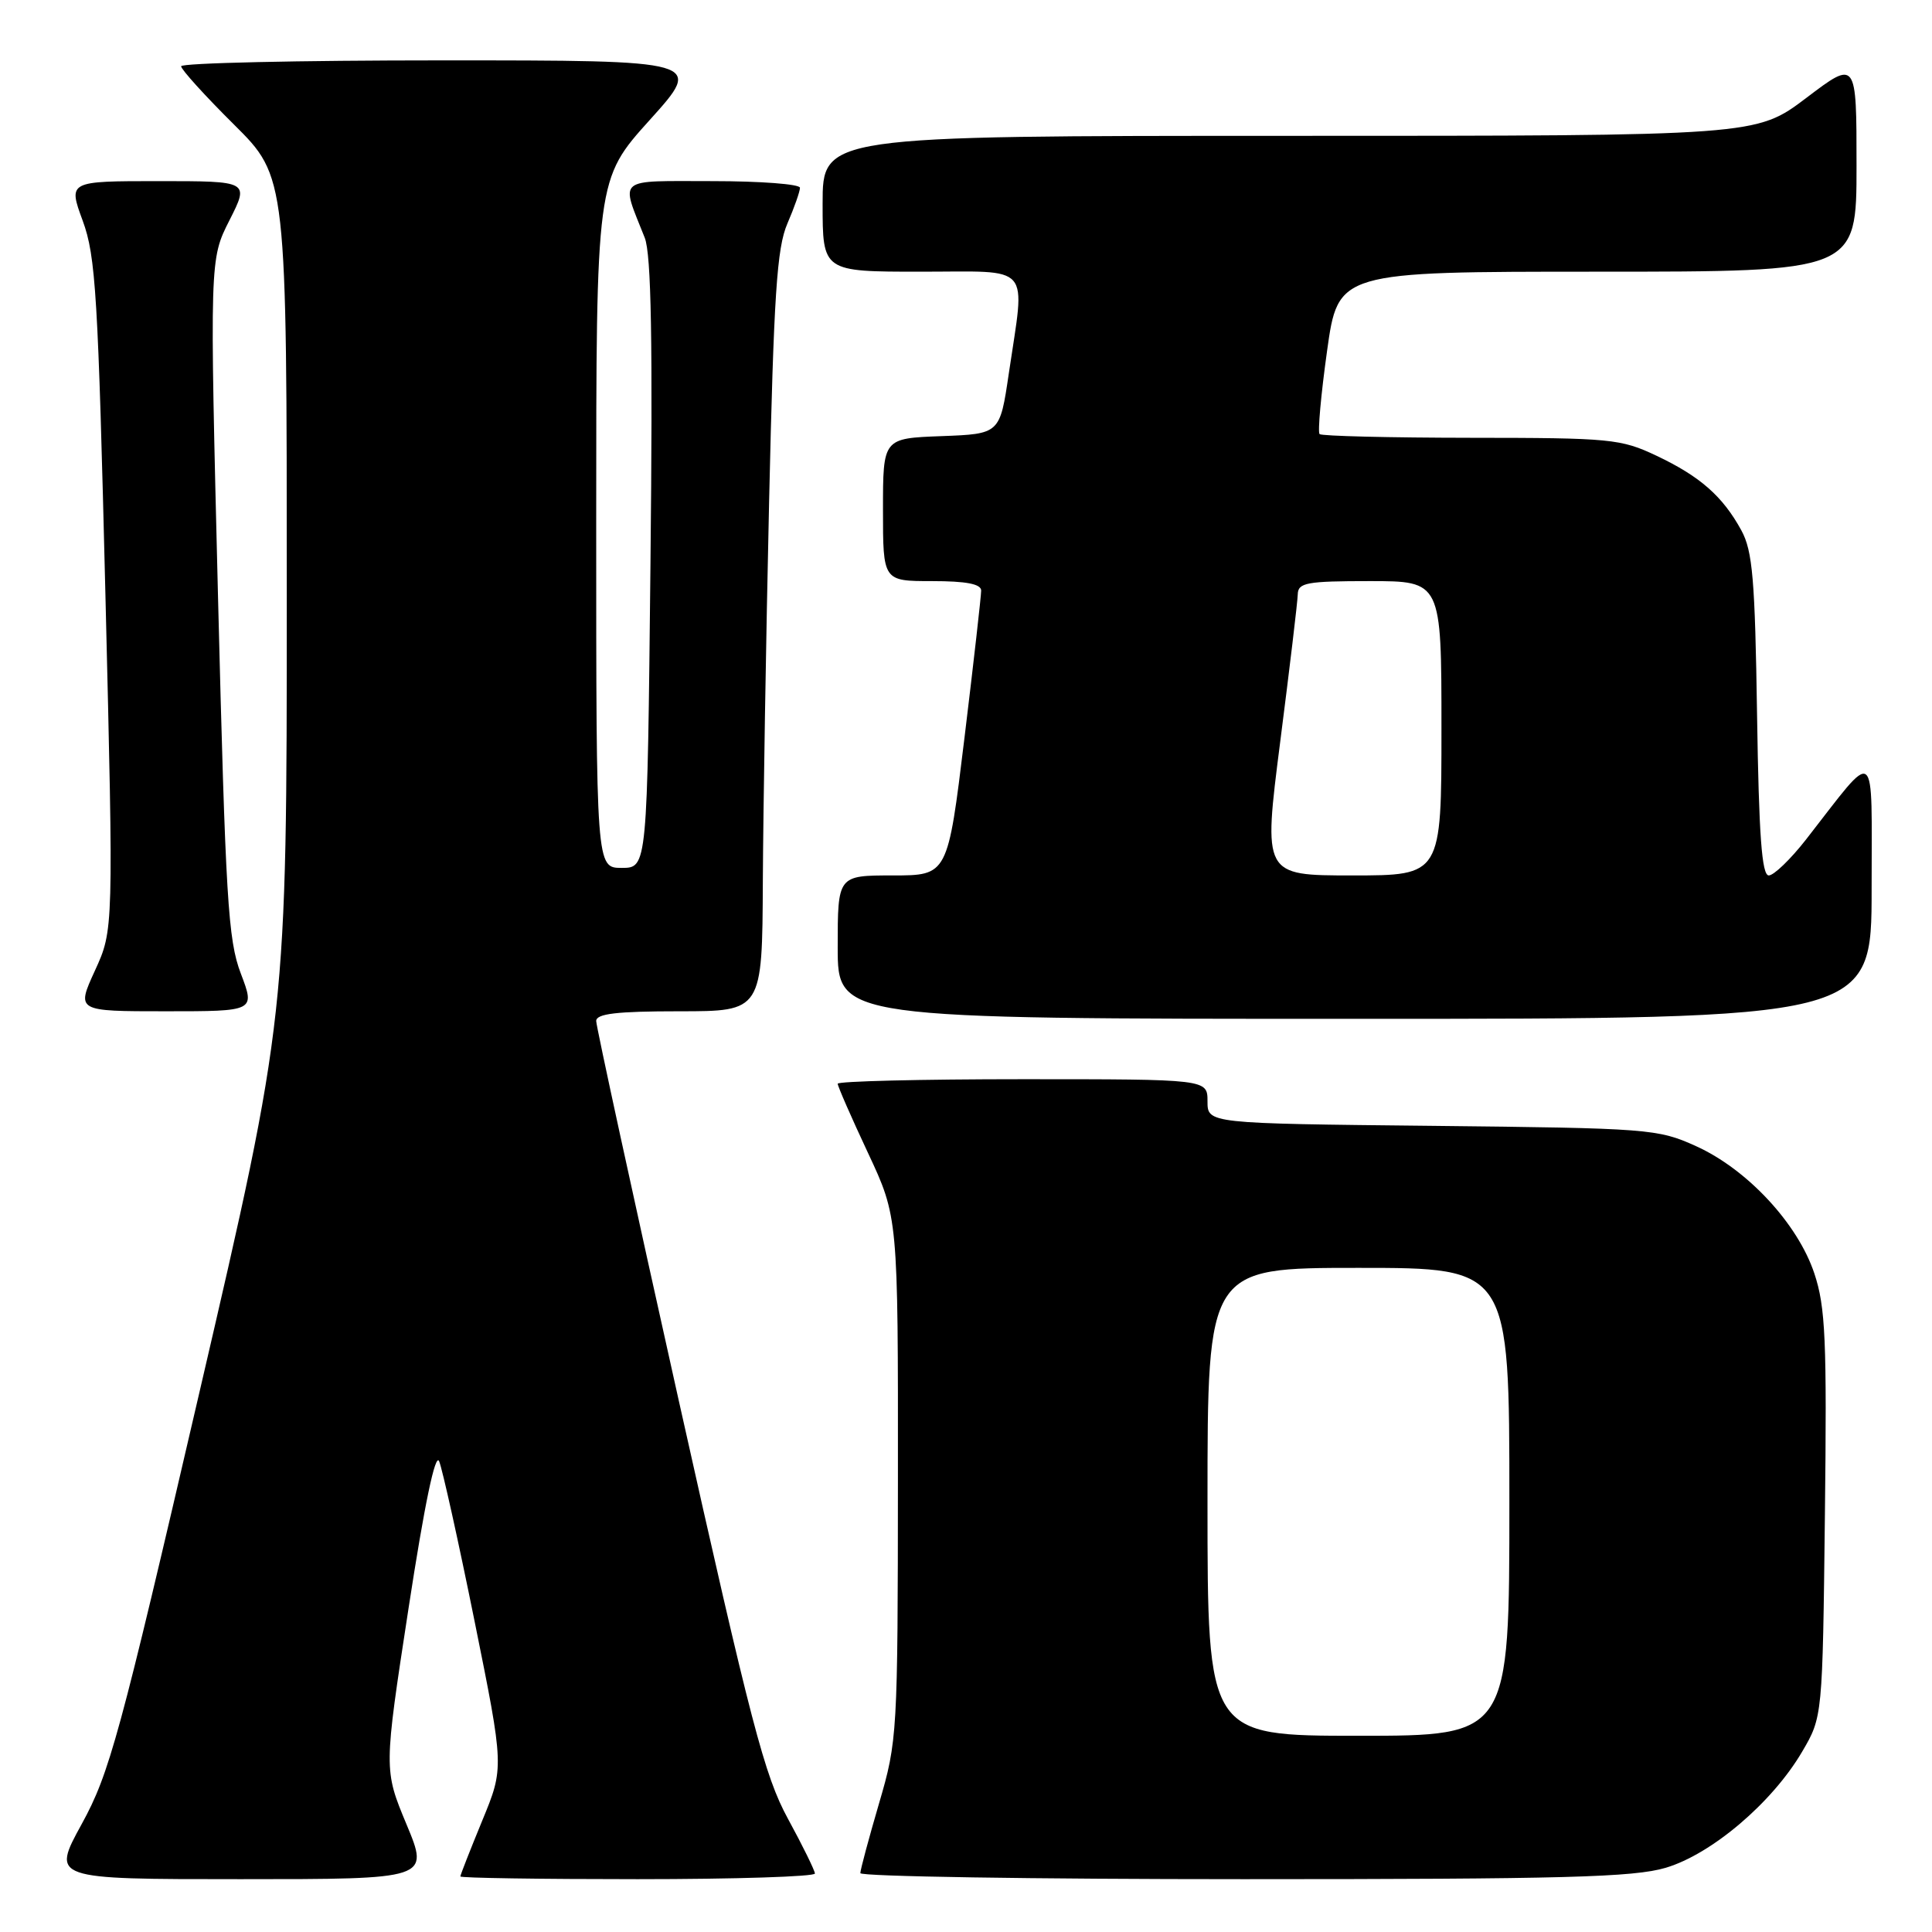 <?xml version="1.0" encoding="UTF-8" standalone="no"?>
<!DOCTYPE svg PUBLIC "-//W3C//DTD SVG 1.1//EN" "http://www.w3.org/Graphics/SVG/1.1/DTD/svg11.dtd" >
<svg xmlns="http://www.w3.org/2000/svg" xmlns:xlink="http://www.w3.org/1999/xlink" version="1.1" viewBox="0 0 256 256">
 <g >
 <path fill="currentColor"
d=" M 53.87 241.75 C 50.85 234.50 50.85 234.50 54.13 213.13 C 56.25 199.31 57.69 192.42 58.19 193.63 C 58.62 194.66 60.74 204.21 62.89 214.85 C 66.80 234.21 66.80 234.21 63.90 241.24 C 62.31 245.11 61.00 248.44 61.00 248.64 C 61.00 248.84 71.57 249.00 84.50 249.00 C 97.43 249.00 107.99 248.66 107.98 248.25 C 107.96 247.84 106.36 244.57 104.41 241.00 C 101.30 235.29 99.54 228.55 89.93 185.54 C 83.92 158.61 79.00 136.00 79.00 135.29 C 79.00 134.32 81.69 134.00 90.00 134.00 C 101.00 134.00 101.00 134.00 101.08 116.75 C 101.13 107.26 101.50 84.65 101.91 66.50 C 102.53 39.04 102.94 32.85 104.33 29.63 C 105.25 27.50 106.00 25.36 106.00 24.88 C 106.00 24.40 100.79 24.00 94.43 24.00 C 81.48 24.00 82.22 23.38 85.43 31.50 C 86.30 33.70 86.50 45.17 86.19 74.75 C 85.77 115.00 85.77 115.00 82.38 115.00 C 79.00 115.00 79.00 115.00 79.00 69.38 C 79.00 23.76 79.00 23.76 86.11 15.88 C 93.21 8.00 93.21 8.00 58.61 8.00 C 39.57 8.00 24.00 8.35 24.00 8.78 C 24.00 9.20 27.15 12.68 31.00 16.50 C 38.00 23.45 38.00 23.45 38.00 79.04 C 38.00 134.64 38.00 134.64 26.42 184.51 C 15.85 230.05 14.50 235.01 10.83 241.69 C 6.82 249.00 6.82 249.00 31.85 249.00 C 56.89 249.00 56.89 249.00 53.87 241.75 Z  M 220.72 247.49 C 226.80 245.68 234.82 238.87 238.78 232.13 C 241.50 227.50 241.50 227.50 241.81 200.69 C 242.08 177.53 241.89 173.18 240.41 168.74 C 238.22 162.15 231.52 154.93 224.71 151.86 C 219.67 149.58 218.52 149.49 189.75 149.18 C 160.00 148.87 160.00 148.87 160.00 145.93 C 160.00 143.00 160.00 143.00 135.50 143.00 C 122.03 143.00 111.00 143.27 111.00 143.60 C 111.00 143.93 112.80 148.05 115.00 152.74 C 119.00 161.28 119.00 161.28 118.98 195.89 C 118.96 229.76 118.91 230.68 116.48 238.95 C 115.12 243.60 114.00 247.76 114.00 248.20 C 114.00 248.64 136.87 249.00 164.82 249.00 C 207.23 249.00 216.48 248.75 220.72 247.49 Z  M 248.00 117.75 C 247.99 98.34 248.87 98.99 239.30 111.25 C 237.26 113.86 235.04 116.00 234.37 116.00 C 233.45 116.00 233.06 110.66 232.82 94.75 C 232.55 76.76 232.23 73.01 230.74 70.28 C 228.27 65.76 225.28 63.13 219.50 60.39 C 214.77 58.15 213.43 58.02 194.92 58.01 C 184.15 58.00 175.12 57.78 174.85 57.52 C 174.59 57.26 175.03 52.31 175.84 46.52 C 177.31 36.00 177.31 36.00 211.65 36.00 C 246.00 36.00 246.00 36.00 246.00 21.97 C 246.00 7.93 246.00 7.93 239.35 12.97 C 232.70 18.00 232.70 18.00 170.85 18.00 C 109.00 18.00 109.00 18.00 109.00 27.00 C 109.00 36.00 109.00 36.00 122.00 36.00 C 136.97 36.00 135.85 34.71 133.67 49.50 C 132.49 57.50 132.49 57.50 124.74 57.79 C 117.00 58.08 117.00 58.08 117.00 67.54 C 117.00 77.00 117.00 77.00 123.50 77.00 C 128.03 77.00 130.00 77.38 130.01 78.25 C 130.01 78.94 129.02 87.71 127.80 97.75 C 125.58 116.00 125.58 116.00 118.29 116.00 C 111.00 116.00 111.00 116.00 111.00 125.50 C 111.00 135.00 111.00 135.00 179.50 135.00 C 248.00 135.00 248.00 135.00 248.00 117.75 Z  M 31.91 129.00 C 30.21 124.54 29.89 119.11 28.89 79.18 C 27.78 34.36 27.78 34.36 30.41 29.18 C 33.03 24.00 33.03 24.00 21.03 24.00 C 9.03 24.00 9.03 24.00 10.96 29.25 C 12.69 33.95 13.00 39.16 13.97 78.86 C 15.05 123.22 15.05 123.22 12.58 128.61 C 10.11 134.00 10.11 134.00 21.96 134.00 C 33.81 134.00 33.81 134.00 31.91 129.00 Z  M 160.00 199.00 C 160.00 168.00 160.00 168.00 180.00 168.00 C 200.00 168.00 200.00 168.00 200.00 199.00 C 200.00 230.00 200.00 230.00 180.00 230.00 C 160.00 230.00 160.00 230.00 160.00 199.00 Z  M 169.64 98.25 C 170.89 88.49 171.94 79.71 171.96 78.75 C 172.00 77.21 173.13 77.00 181.50 77.00 C 191.00 77.00 191.00 77.00 191.00 96.50 C 191.00 116.00 191.00 116.00 179.18 116.00 C 167.37 116.00 167.37 116.00 169.64 98.25 Z "/>
</g>
</svg>